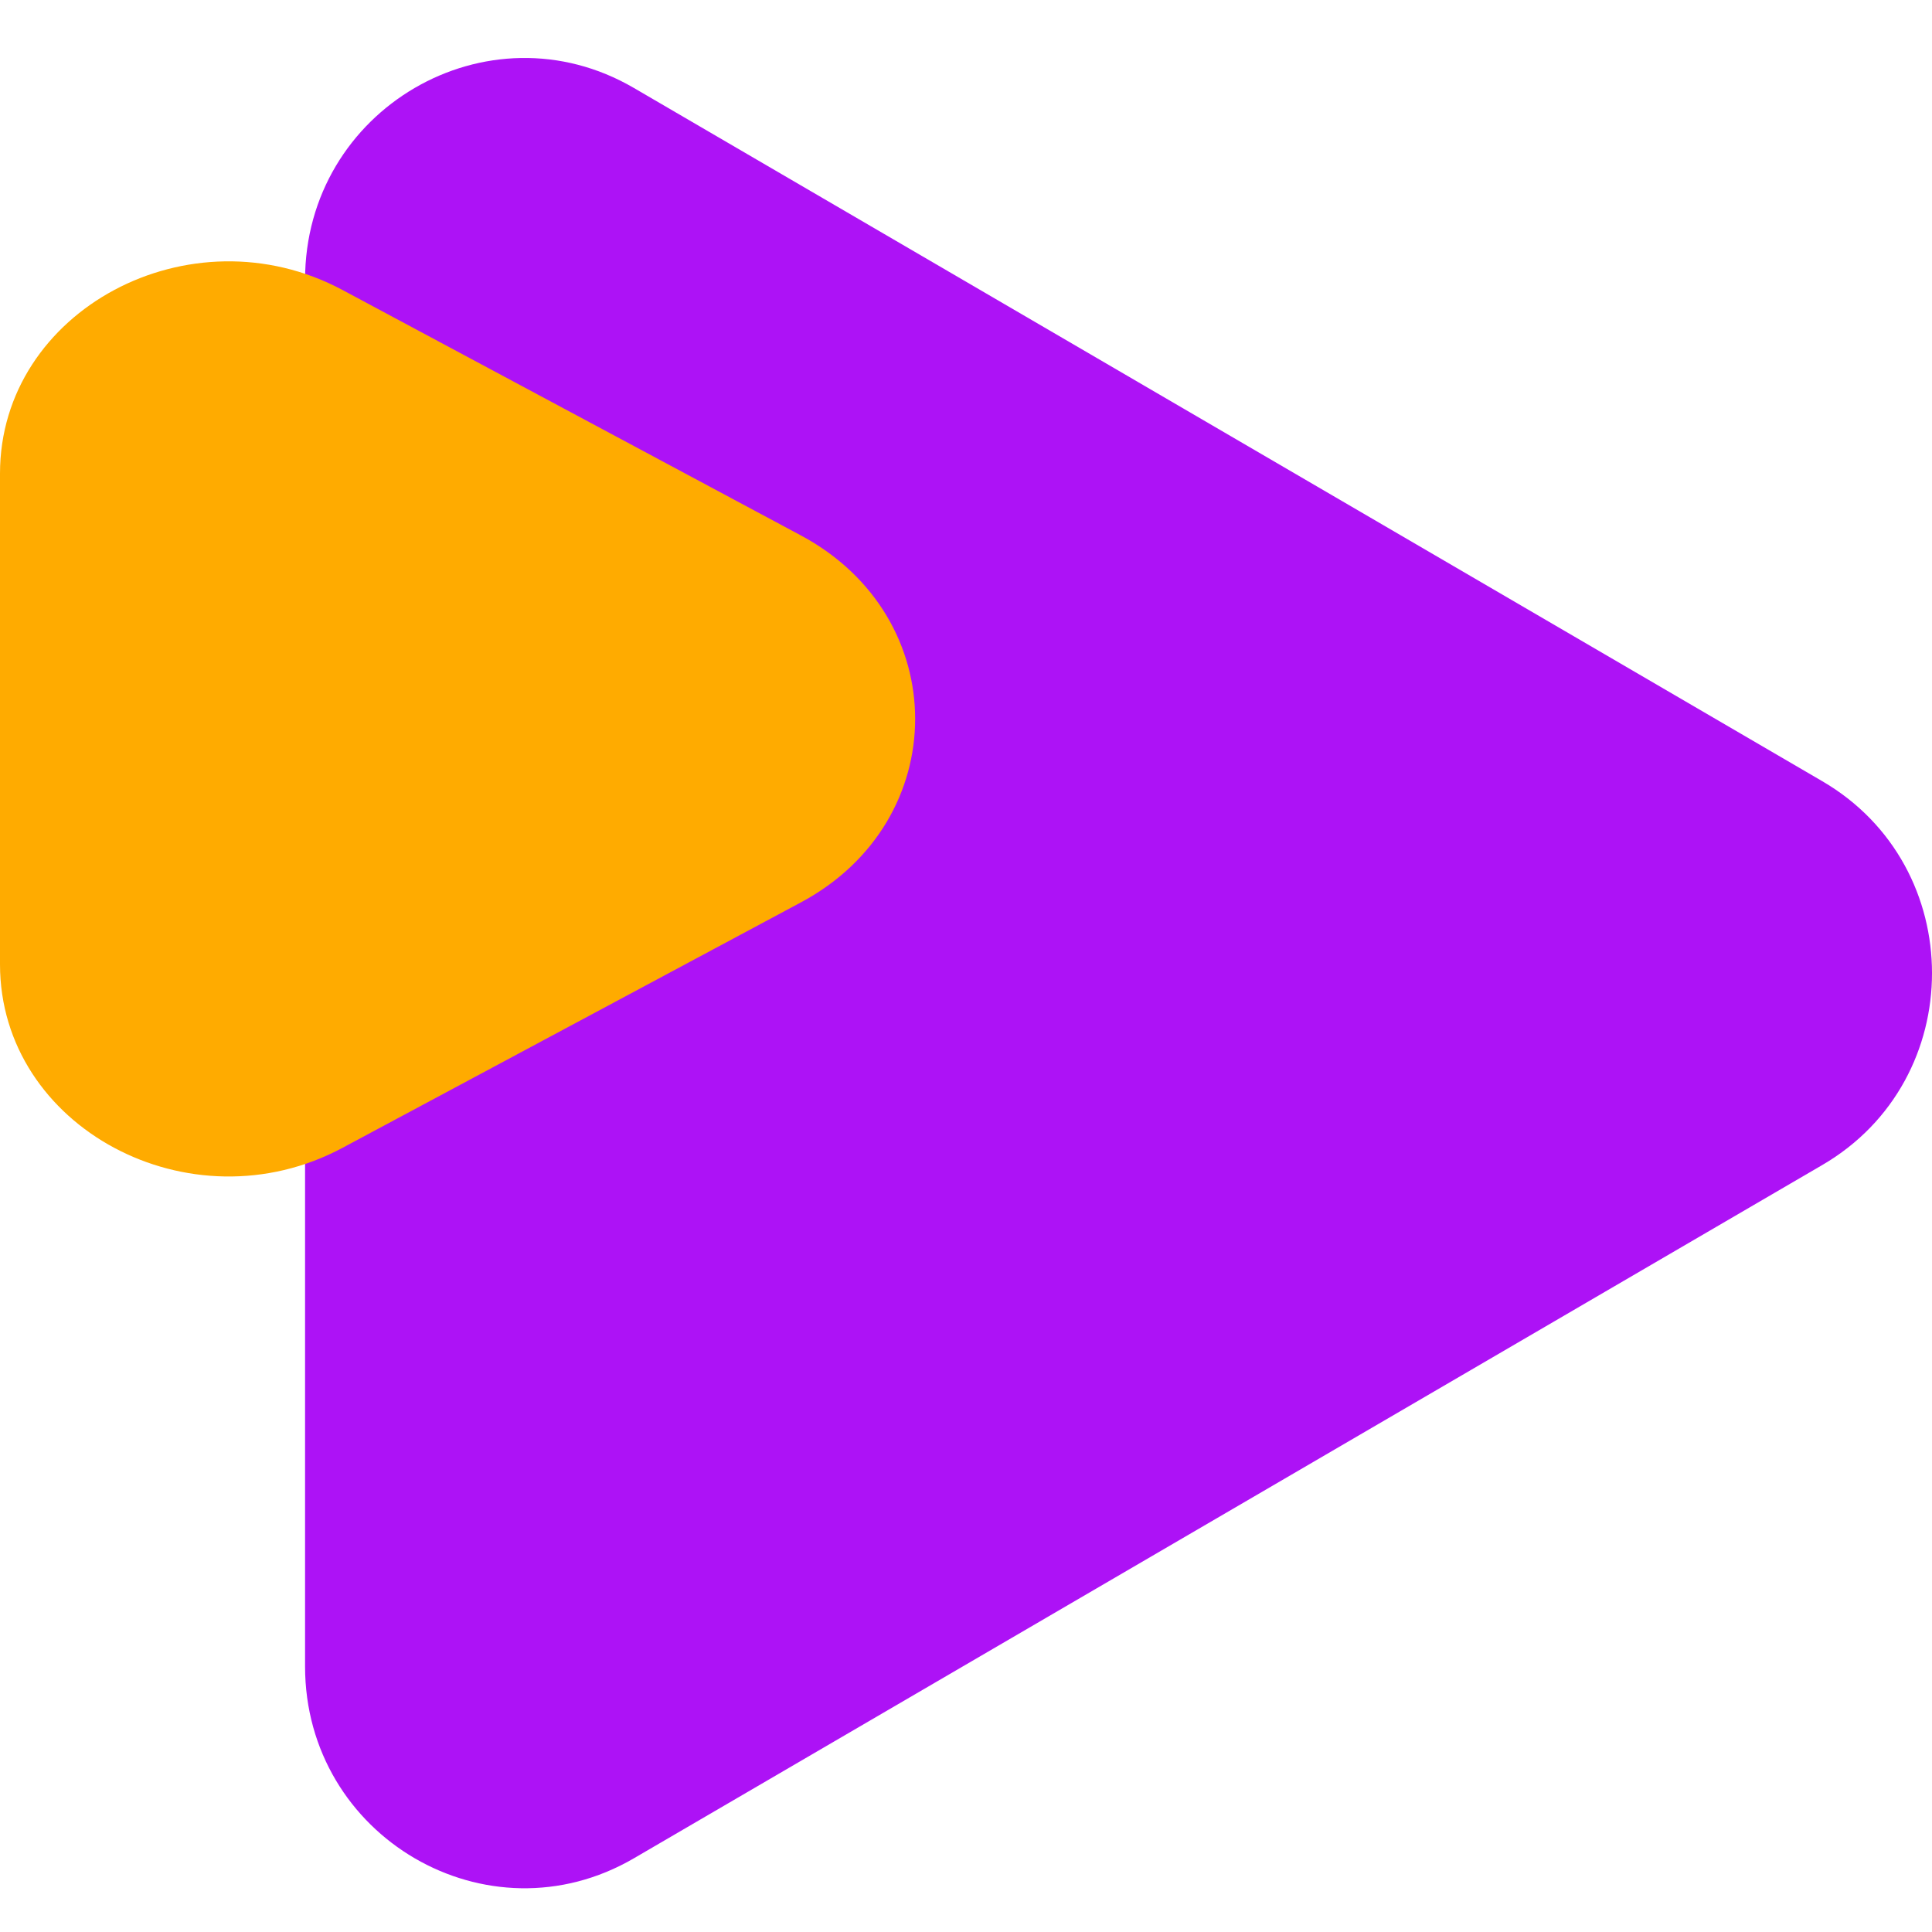 <svg width="50" height="50" viewBox="0 0 50 50" fill="none" xmlns="http://www.w3.org/2000/svg">
<path d="M47.163 20.219C50.946 22.426 50.946 27.943 47.163 30.149L16.406 48.092C12.623 50.298 7.895 47.54 7.895 43.127L7.895 7.242C7.895 2.828 12.623 0.07 16.406 2.277L47.163 20.219Z" fill="#AD12F6"/>
<path d="M20.729 13.858C24.669 15.968 24.669 21.243 20.729 23.353L8.866 29.705C4.926 31.815 -1.98899e-07 29.177 0 24.957L5.98731e-07 12.254C7.9763e-07 8.033 4.926 5.396 8.866 7.506L20.729 13.858Z" fill="#FFAB00"/>
</svg>
